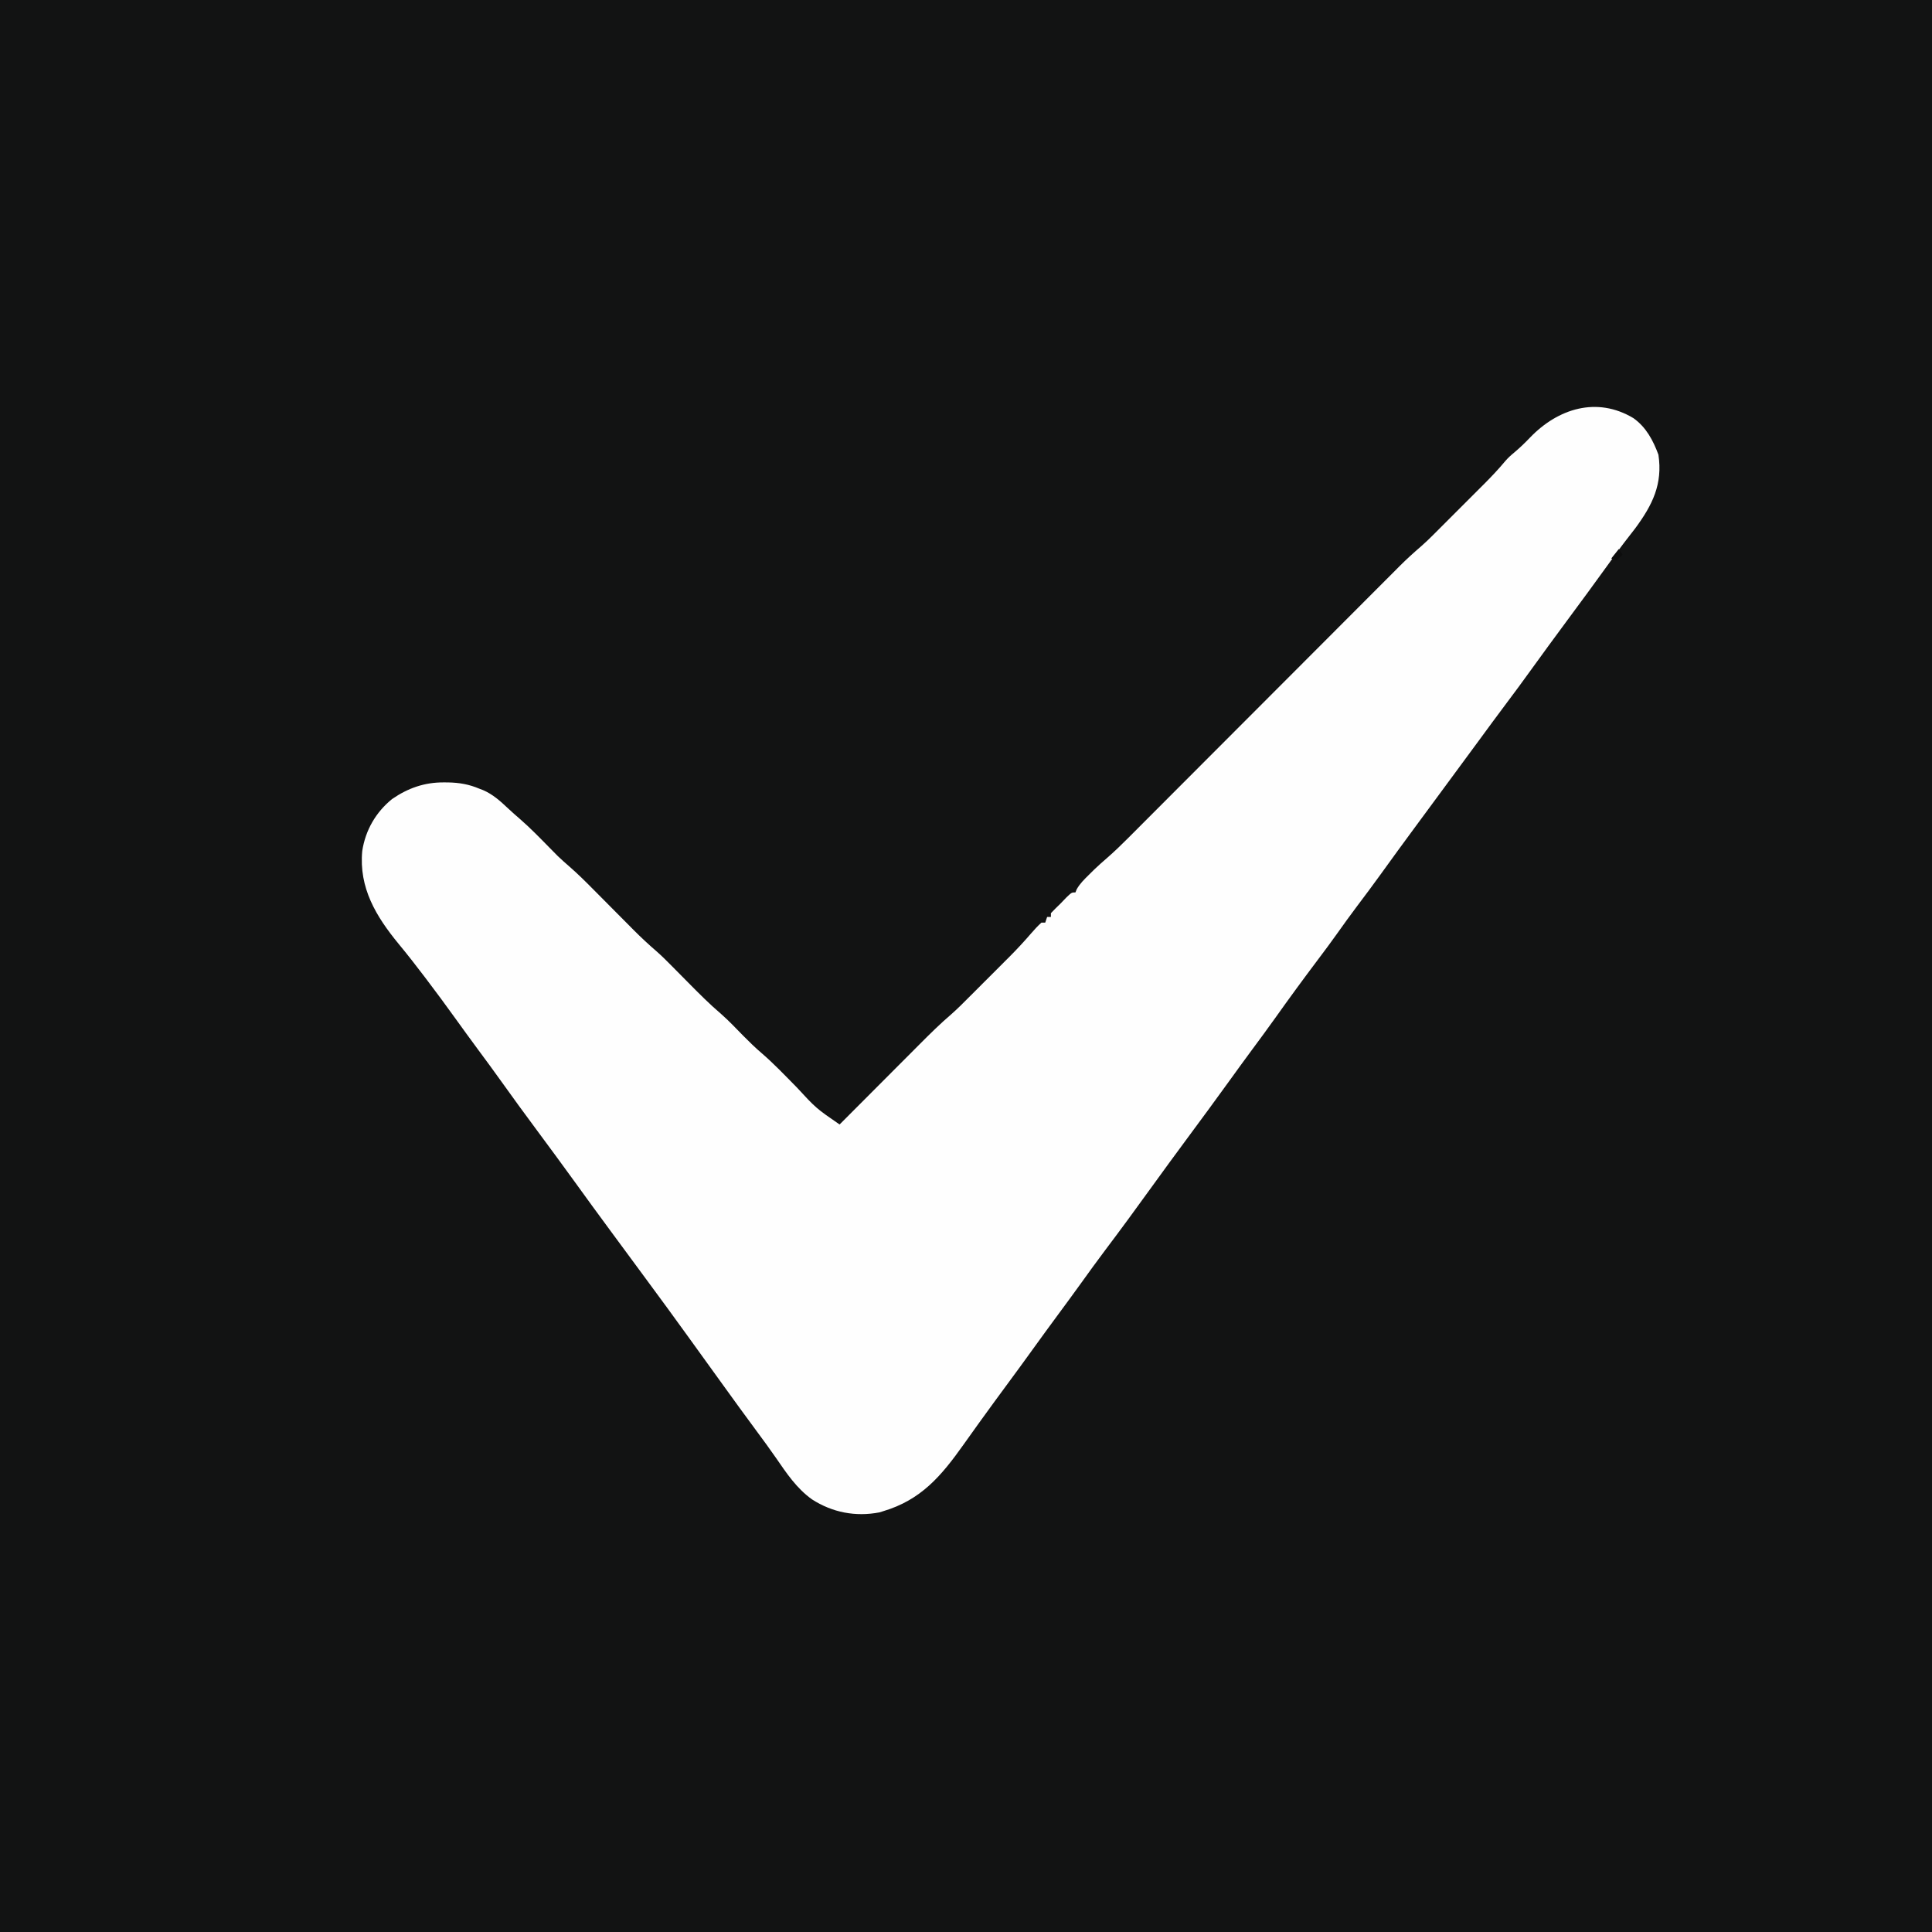 <?xml version="1.0" encoding="UTF-8"?>
<svg version="1.1" xmlns="http://www.w3.org/2000/svg" width="1024" height="1024">
<rect width="100%" height="100%" fill="#808080" stroke="none"/>
<path d="M0 0 C337.92 0 675.84 0 1024 0 C1024 337.92 1024 675.84 1024 1024 C686.08 1024 348.16 1024 0 1024 C0 686.08 0 348.16 0 0 Z " fill="#121313" transform="translate(0,0)"/>
<path d="M0 0 C6.748 4.805 10.41 11.731 13.25 19.375 C15.581 34.966 10.116 45.945 1.056 58.271 C-0.98 60.969 -3.063 63.631 -5.147 66.293 C-7.894 69.861 -10.504 73.526 -13.125 77.188 C-20.501 87.448 -28.01 97.609 -35.521 107.771 C-41.912 116.42 -48.279 125.084 -54.562 133.812 C-58.757 139.639 -63.003 145.418 -67.328 151.148 C-72.25 157.684 -77.071 164.297 -81.919 170.887 C-84.861 174.885 -87.806 178.88 -90.75 182.875 C-91.917 184.458 -93.083 186.042 -94.25 187.625 C-101.25 197.125 -101.25 197.125 -103 199.5 C-104.166 201.083 -105.332 202.665 -106.498 204.248 C-109.424 208.221 -112.353 212.192 -115.285 216.16 C-121.572 224.673 -127.811 233.216 -133.99 241.808 C-138.067 247.463 -142.235 253.045 -146.435 258.609 C-150.1 263.476 -153.658 268.41 -157.181 273.379 C-160.446 277.975 -163.812 282.488 -167.207 286.988 C-174.92 297.234 -182.507 307.576 -189.928 318.036 C-194.004 323.765 -198.188 329.413 -202.367 335.066 C-206.363 340.478 -210.321 345.915 -214.25 351.375 C-221.59 361.569 -229.055 371.669 -236.521 381.771 C-242.805 390.276 -249.07 398.793 -255.25 407.375 C-263.488 418.814 -271.822 430.184 -280.312 441.438 C-284.489 446.985 -288.546 452.614 -292.602 458.25 C-296.614 463.82 -300.67 469.355 -304.75 474.875 C-309.288 481.015 -313.79 487.178 -318.25 493.375 C-322.71 499.572 -327.213 505.735 -331.75 511.875 C-336.304 518.039 -340.829 524.222 -345.312 530.438 C-345.842 531.17 -346.371 531.903 -346.917 532.658 C-349.674 536.478 -352.414 540.308 -355.137 544.152 C-366.835 560.629 -377.573 573.413 -397.75 579.375 C-398.355 579.567 -398.959 579.759 -399.582 579.957 C-412.3 582.409 -424.571 580.026 -435.391 573.07 C-443.577 567.188 -448.827 559.259 -454.48 551.07 C-457.788 546.288 -461.223 541.607 -464.688 536.938 C-470.903 528.54 -477.038 520.088 -483.141 511.609 C-485.84 507.861 -488.545 504.118 -491.25 500.375 C-494.491 495.889 -497.731 491.402 -500.965 486.91 C-508.238 476.812 -515.588 466.774 -522.984 456.766 C-526.493 452.015 -529.995 447.258 -533.498 442.502 C-536.424 438.53 -539.353 434.558 -542.285 430.59 C-548.525 422.142 -554.721 413.665 -560.858 405.142 C-567.683 395.675 -574.631 386.299 -581.569 376.915 C-587.748 368.556 -593.914 360.191 -599.929 351.713 C-604.001 345.989 -608.181 340.347 -612.356 334.699 C-616.463 329.139 -620.525 323.548 -624.562 317.938 C-629.545 311.02 -634.588 304.159 -639.75 297.375 C-640.148 296.851 -640.546 296.327 -640.956 295.787 C-645.352 290.002 -649.798 284.281 -654.438 278.688 C-666.43 264.093 -675.6 248.968 -673.75 229.375 C-672.061 218.418 -666.561 208.853 -657.922 201.871 C-649.477 196.054 -640.685 192.984 -630.438 193.062 C-629.691 193.067 -628.944 193.071 -628.174 193.075 C-622.294 193.195 -617.195 194.069 -611.75 196.375 C-611.081 196.63 -610.412 196.885 -609.723 197.148 C-604.464 199.418 -600.58 202.965 -596.438 206.863 C-594.327 208.835 -592.19 210.725 -590 212.605 C-584.542 217.359 -579.532 222.545 -574.461 227.703 C-573.711 228.461 -572.96 229.219 -572.188 230 C-571.526 230.673 -570.865 231.346 -570.184 232.039 C-568.166 233.976 -566.113 235.804 -563.996 237.629 C-559.59 241.459 -555.478 245.537 -551.375 249.688 C-550.606 250.46 -549.837 251.233 -549.045 252.029 C-545.791 255.299 -542.543 258.575 -539.295 261.851 C-536.907 264.257 -534.516 266.66 -532.125 269.062 C-531.404 269.792 -530.683 270.521 -529.94 271.273 C-525.966 275.266 -521.888 279.051 -517.621 282.729 C-514.812 285.2 -512.185 287.834 -509.562 290.5 C-509.016 291.051 -508.469 291.601 -507.906 292.168 C-505.607 294.483 -503.315 296.803 -501.022 299.123 C-495.351 304.856 -489.72 310.542 -483.574 315.773 C-479.417 319.423 -475.622 323.467 -471.75 327.414 C-468.602 330.599 -465.44 333.689 -462.031 336.594 C-455.53 342.194 -449.621 348.449 -443.595 354.55 C-433.194 365.802 -433.194 365.802 -420.75 374.375 C-420.104 373.727 -419.458 373.078 -418.792 372.41 C-412.675 366.273 -406.556 360.138 -400.433 354.007 C-397.287 350.855 -394.141 347.702 -390.998 344.547 C-387.959 341.497 -384.918 338.45 -381.875 335.405 C-380.719 334.248 -379.565 333.089 -378.411 331.93 C-372.952 326.446 -367.491 321.031 -361.604 316 C-358.103 312.931 -354.845 309.612 -351.559 306.316 C-350.81 305.568 -350.061 304.82 -349.289 304.05 C-347.717 302.479 -346.147 300.906 -344.577 299.333 C-342.194 296.944 -339.805 294.561 -337.416 292.178 C-335.88 290.641 -334.344 289.104 -332.809 287.566 C-331.752 286.513 -331.752 286.513 -330.674 285.438 C-326.699 281.445 -322.898 277.353 -319.224 273.081 C-317.486 271.069 -315.738 269.142 -313.75 267.375 C-313.09 267.375 -312.43 267.375 -311.75 267.375 C-311.42 266.385 -311.09 265.395 -310.75 264.375 C-310.09 264.375 -309.43 264.375 -308.75 264.375 C-308.75 263.715 -308.75 263.055 -308.75 262.375 C-307.132 260.661 -305.453 259.004 -303.75 257.375 C-302.687 256.271 -301.625 255.167 -300.562 254.062 C-297.75 251.375 -297.75 251.375 -295.75 251.375 C-295.526 250.825 -295.301 250.274 -295.07 249.707 C-293.339 246.649 -291.128 244.527 -288.625 242.062 C-287.715 241.159 -286.805 240.255 -285.867 239.324 C-283.636 237.173 -281.331 235.132 -278.982 233.11 C-275.146 229.763 -271.507 226.268 -267.919 222.658 C-267.281 222.02 -266.643 221.382 -265.985 220.724 C-263.871 218.609 -261.76 216.49 -259.648 214.371 C-258.124 212.844 -256.598 211.318 -255.073 209.791 C-251.8 206.515 -248.528 203.237 -245.258 199.958 C-240.083 194.769 -234.904 189.585 -229.724 184.4 C-218.73 173.395 -207.74 162.385 -196.75 151.375 C-184.884 139.487 -173.018 127.6 -161.146 115.718 C-156.002 110.568 -150.859 105.416 -145.719 100.262 C-142.516 97.052 -139.312 93.844 -136.107 90.637 C-134.626 89.154 -133.146 87.671 -131.667 86.186 C-129.64 84.152 -127.611 82.122 -125.581 80.092 C-124.713 79.219 -124.713 79.219 -123.828 78.329 C-120.179 74.689 -116.395 71.253 -112.491 67.889 C-110.397 66.068 -108.411 64.163 -106.449 62.203 C-105.708 61.465 -104.967 60.728 -104.204 59.968 C-103.433 59.195 -102.662 58.422 -101.867 57.625 C-101.049 56.808 -100.231 55.991 -99.389 55.149 C-97.671 53.433 -95.956 51.715 -94.241 49.996 C-91.629 47.379 -89.012 44.767 -86.395 42.156 C-84.718 40.479 -83.043 38.802 -81.367 37.125 C-80.592 36.352 -79.817 35.579 -79.018 34.782 C-75.16 30.907 -71.445 26.985 -67.95 22.777 C-66.46 21.036 -64.835 19.575 -63.062 18.125 C-60.127 15.648 -57.429 13.042 -54.774 10.267 C-39.988 -5.103 -19.38 -11.628 0 0 Z " fill="#FEFEFE" transform="translate(865.75,221.625)"/>
<path d="M0 0 C0.66 0.99 1.32 1.98 2 3 C1.01 3.99 0.02 4.98 -1 6 C-1.99 5.67 -2.98 5.34 -4 5 C-2.68 3.35 -1.36 1.7 0 0 Z " fill="#0D0D0D" transform="translate(858,291)"/>
</svg>
